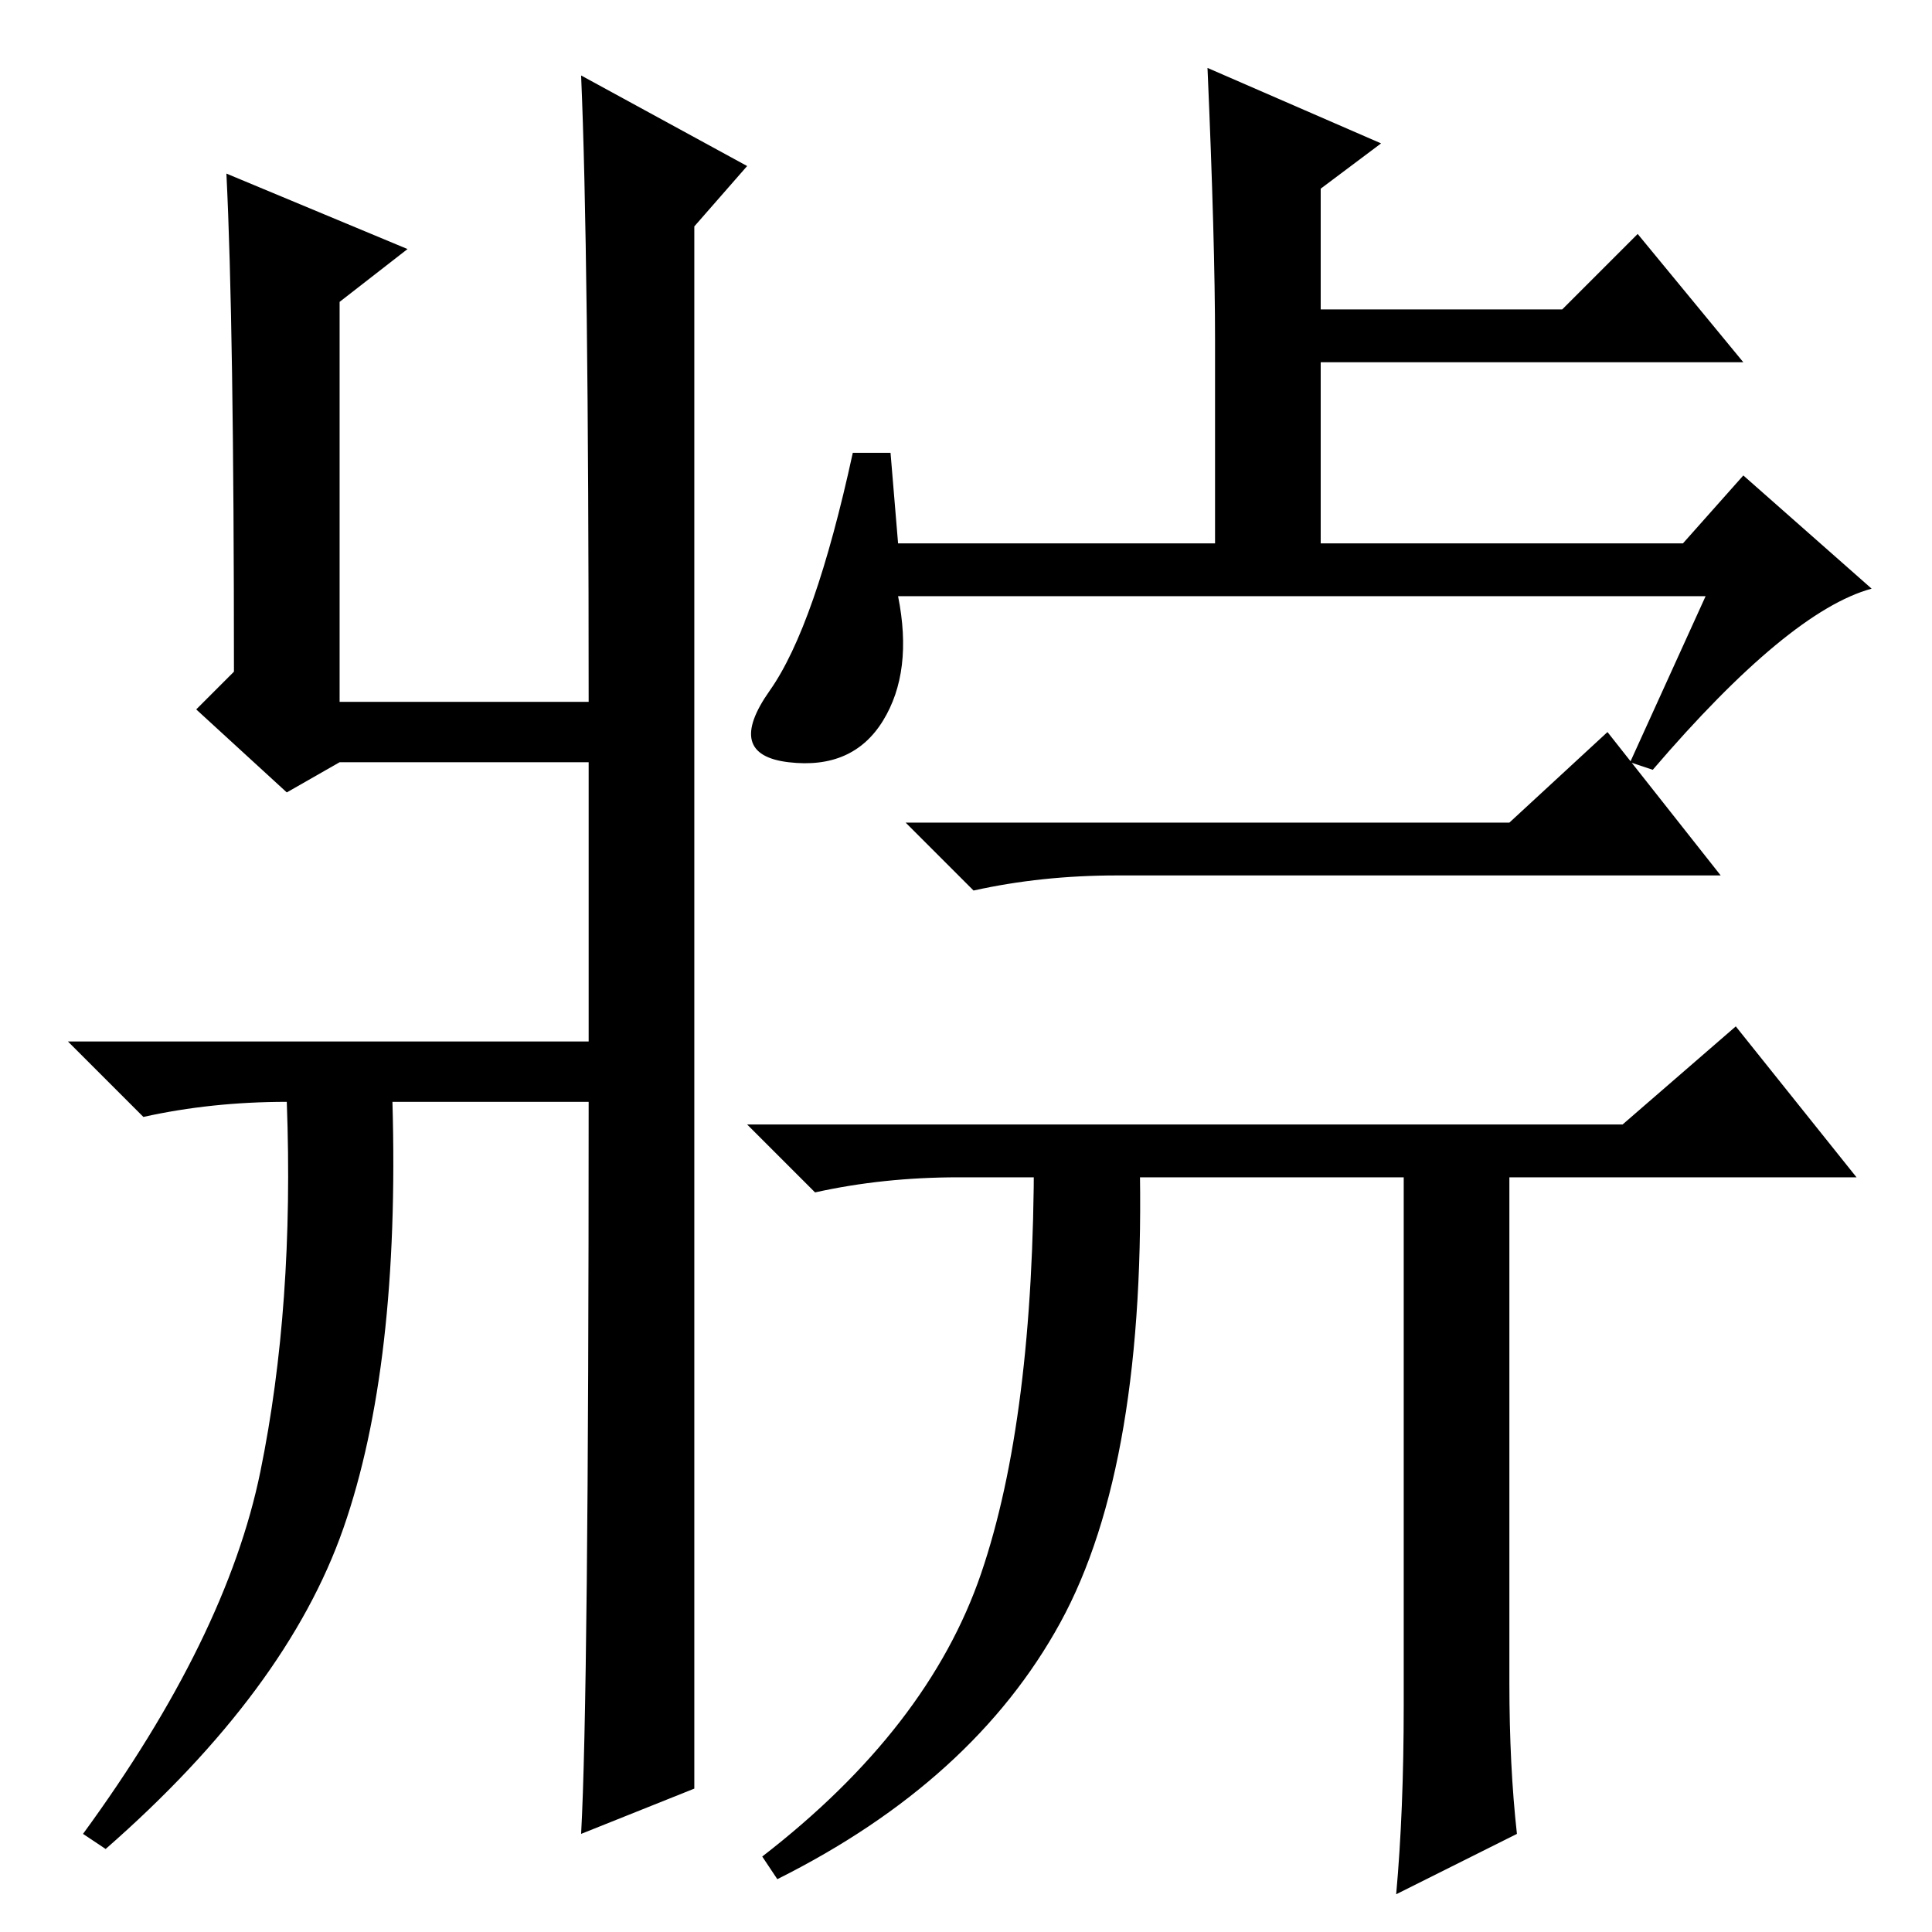 <?xml version="1.0" standalone="no"?>
<!DOCTYPE svg PUBLIC "-//W3C//DTD SVG 1.1//EN" "http://www.w3.org/Graphics/SVG/1.1/DTD/svg11.dtd" >
<svg xmlns="http://www.w3.org/2000/svg" xmlns:xlink="http://www.w3.org/1999/xlink" version="1.1" viewBox="0 -36 256 256">
  <g transform="matrix(1 0 0 -1 0 220)">
   <path fill="currentColor"
d="M38 151l-12 11l5 5q0 46 -1 66l24 -10l-9 -7v-53h33q0 60 -1 83l22 -12l-7 -8v-207l-15 -6q1 18 1 97h-26q1 -35 -6.5 -56.5t-31.5 -42.5l-3 2q19 26 23.5 48t3.5 49q-10 0 -19 -2l-10 10h69v37h-33zM160 247l23 -10l-8 -6v-16h32l10 10l14 -17h-56v-24h48l8 9l17 -15
q-11 -3 -29 -24l-3 1l10 22h-107q2 -10 -2 -16.5t-12.5 -5.5t-2.5 9.5t11 31.5h5l1 -12h42v27q0 13 -1 36zM200 147l13 12l15 -19h-80q-10 0 -19 -2l-9 9h80zM215 107l15 13l16 -20h-119q-10 0 -19 -2l-9 9h116zM151 103q1 -41 -10.5 -62t-37.5 -34l-2 3q22 17 29 37.5
t7 55.5h14zM186 30v54v19h14v-70q0 -11 1 -20l-16 -8q1 11 1 25z" />
  </g>

</svg>
